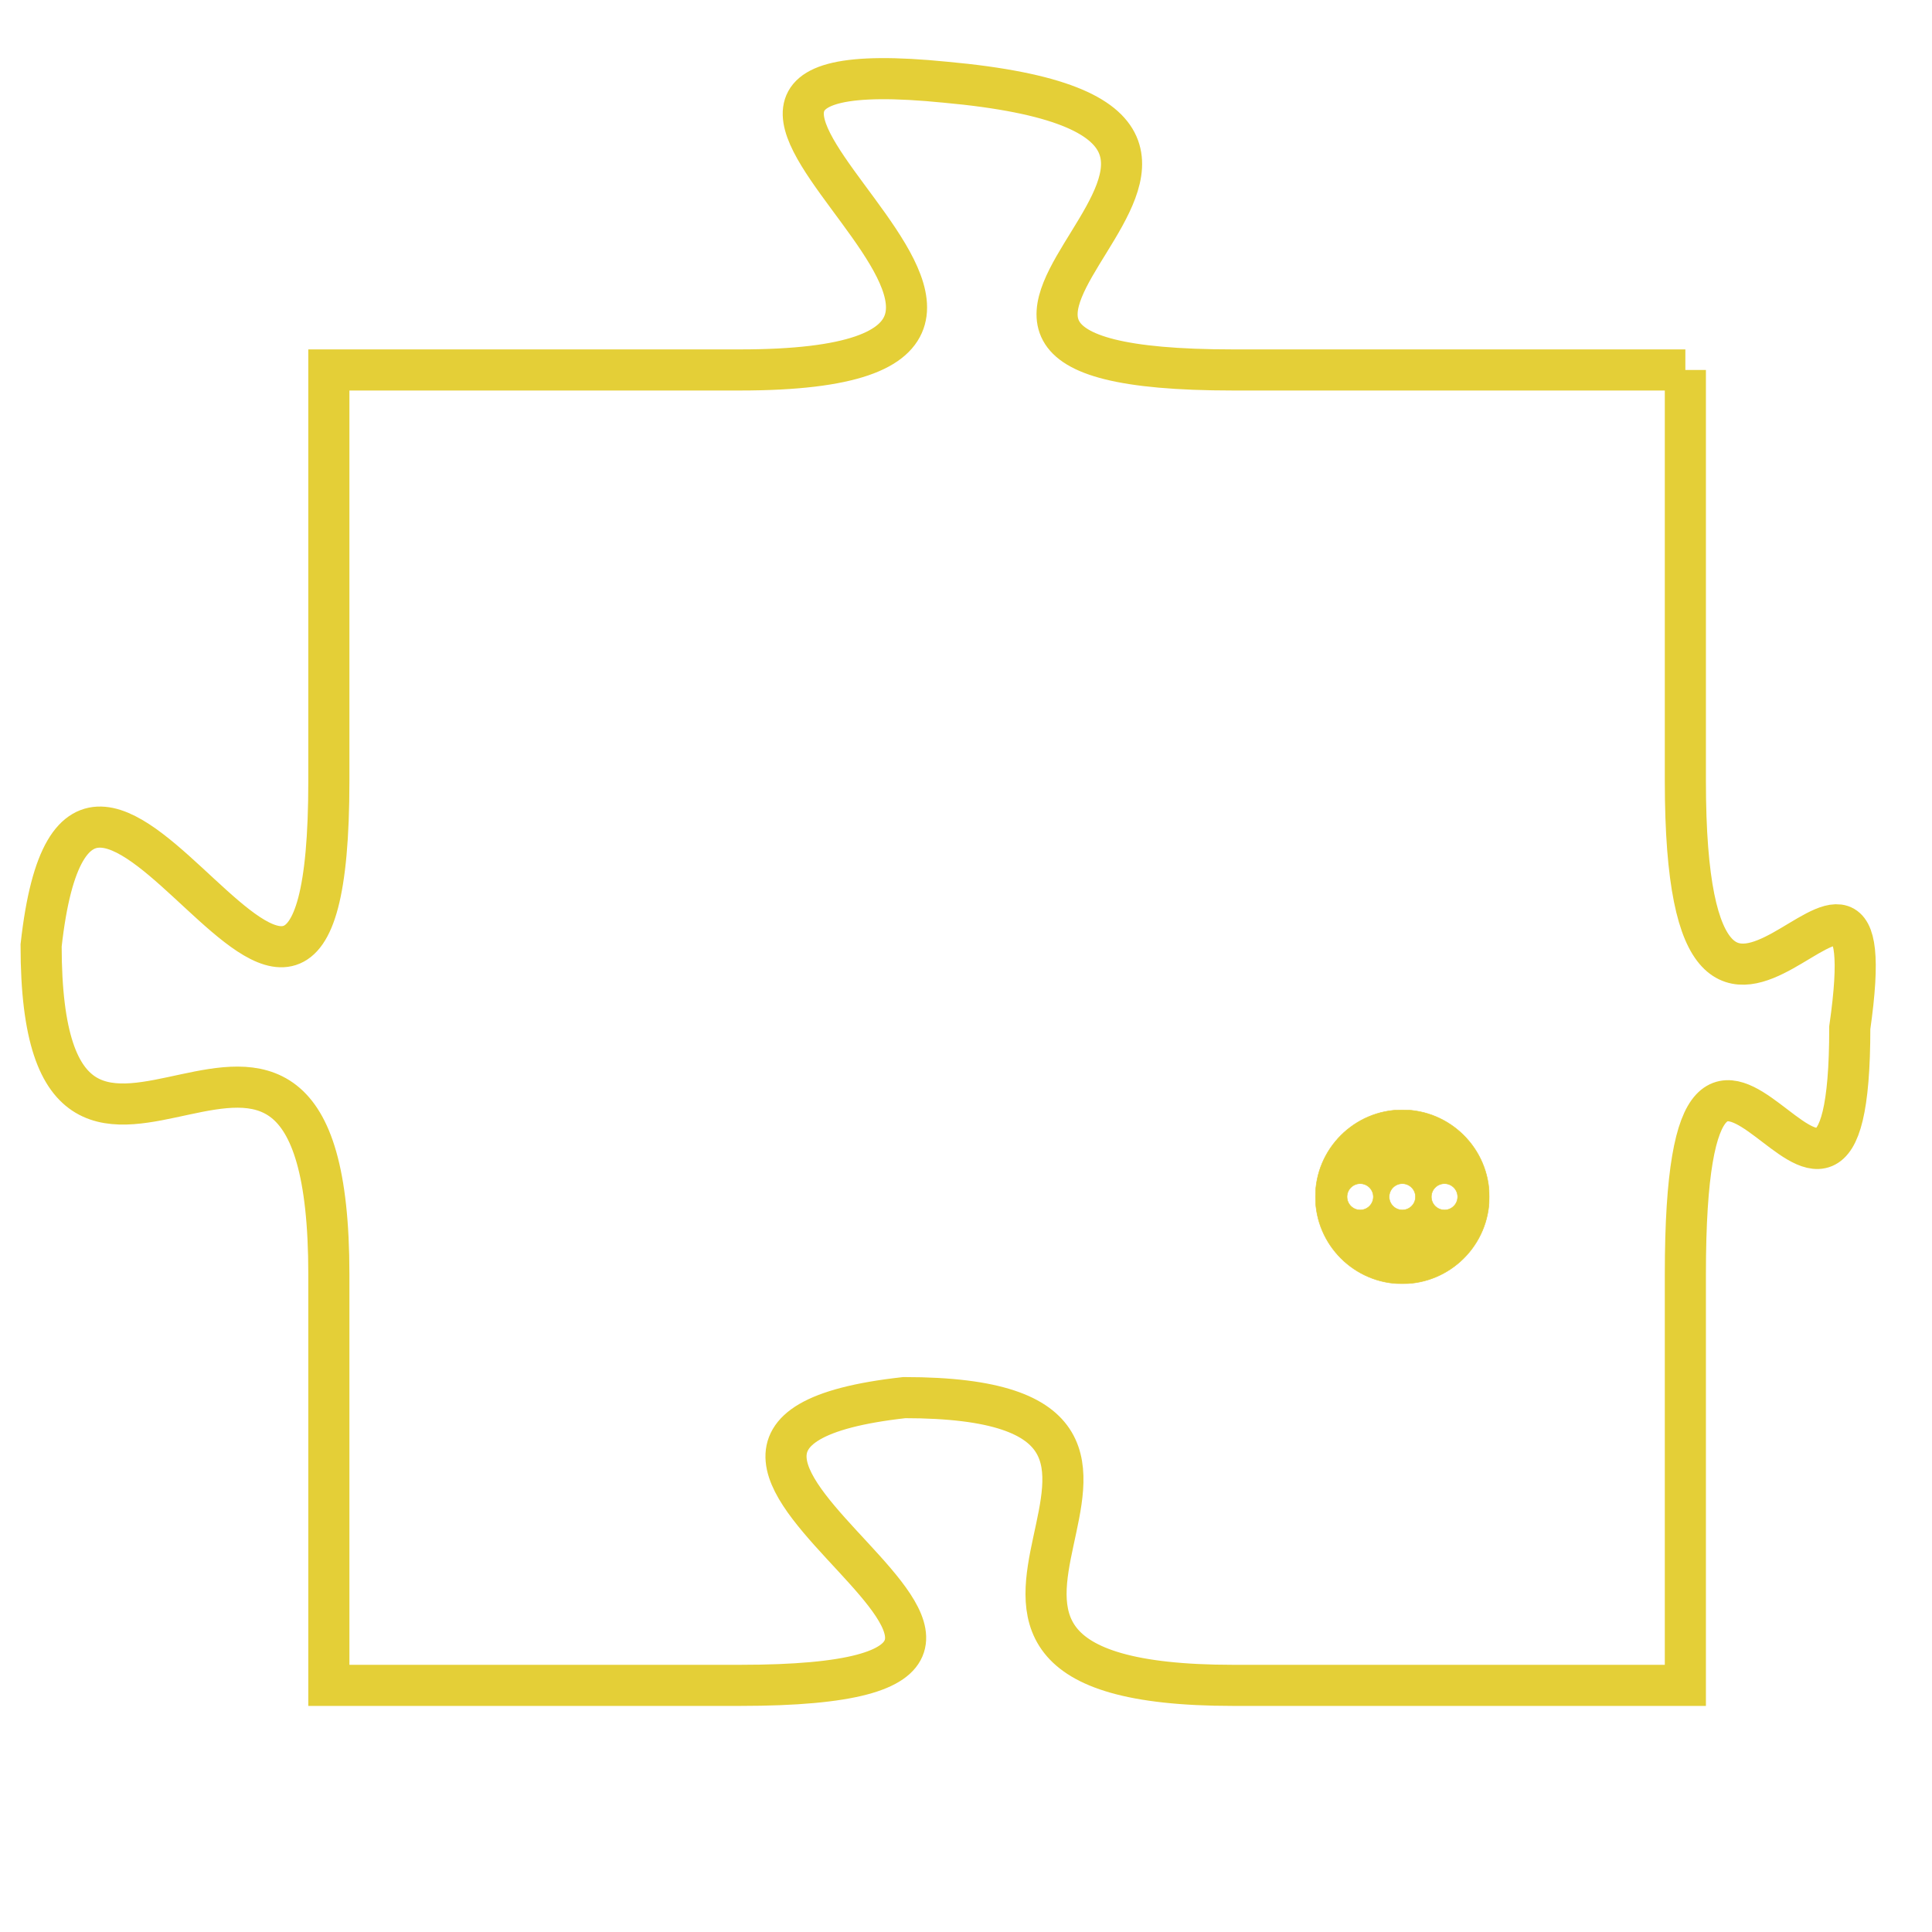 <svg version="1.1" xmlns="http://www.w3.org/2000/svg" xmlns:xlink="http://www.w3.org/1999/xlink" fill="transparent" x="0" y="0" width="350" height="350" preserveAspectRatio="xMinYMin slice"><style type="text/css">.links{fill:transparent;stroke: #E4CF37;}.links:hover{fill:#63D272; opacity:0.4;}</style><defs><g id="allt"><path id="t5262" d="M2079,1280 L2068,1280 C2057,1280 2072,1274 2061,1273 C2051,1272 2067,1280 2056,1280 L2046,1280 2046,1280 L2046,1290 C2046,1301 2040,1285 2039,1294 C2039,1303 2046,1292 2046,1302 L2046,1312 2046,1312 L2056,1312 C2067,1312 2051,1306 2060,1305 C2069,1305 2058,1312 2068,1312 L2079,1312 2079,1312 L2079,1302 C2079,1292 2083,1304 2083,1296 C2084,1289 2079,1300 2079,1290 L2079,1280"/></g><clipPath id="c" clipRule="evenodd" fill="transparent"><use href="#t5262"/></clipPath></defs><svg viewBox="2038 1271 47 42" preserveAspectRatio="xMinYMin meet"><svg width="4380" height="2430"><g><image crossorigin="anonymous" x="0" y="0" href="https://nftpuzzle.license-token.com/assets/completepuzzle.svg" width="100%" height="100%" /><g class="links"><use href="#t5262"/></g></g></svg><svg x="2070" y="1298" height="9%" width="9%" viewBox="0 0 330 330"><g><a xlink:href="https://nftpuzzle.license-token.com/" class="links"><title>See the most innovative NFT based token software licensing project</title><path fill="#E4CF37" id="more" d="M165,0C74.019,0,0,74.019,0,165s74.019,165,165,165s165-74.019,165-165S255.981,0,165,0z M85,190 c-13.785,0-25-11.215-25-25s11.215-25,25-25s25,11.215,25,25S98.785,190,85,190z M165,190c-13.785,0-25-11.215-25-25 s11.215-25,25-25s25,11.215,25,25S178.785,190,165,190z M245,190c-13.785,0-25-11.215-25-25s11.215-25,25-25 c13.785,0,25,11.215,25,25S258.785,190,245,190z"></path></a></g></svg></svg></svg>